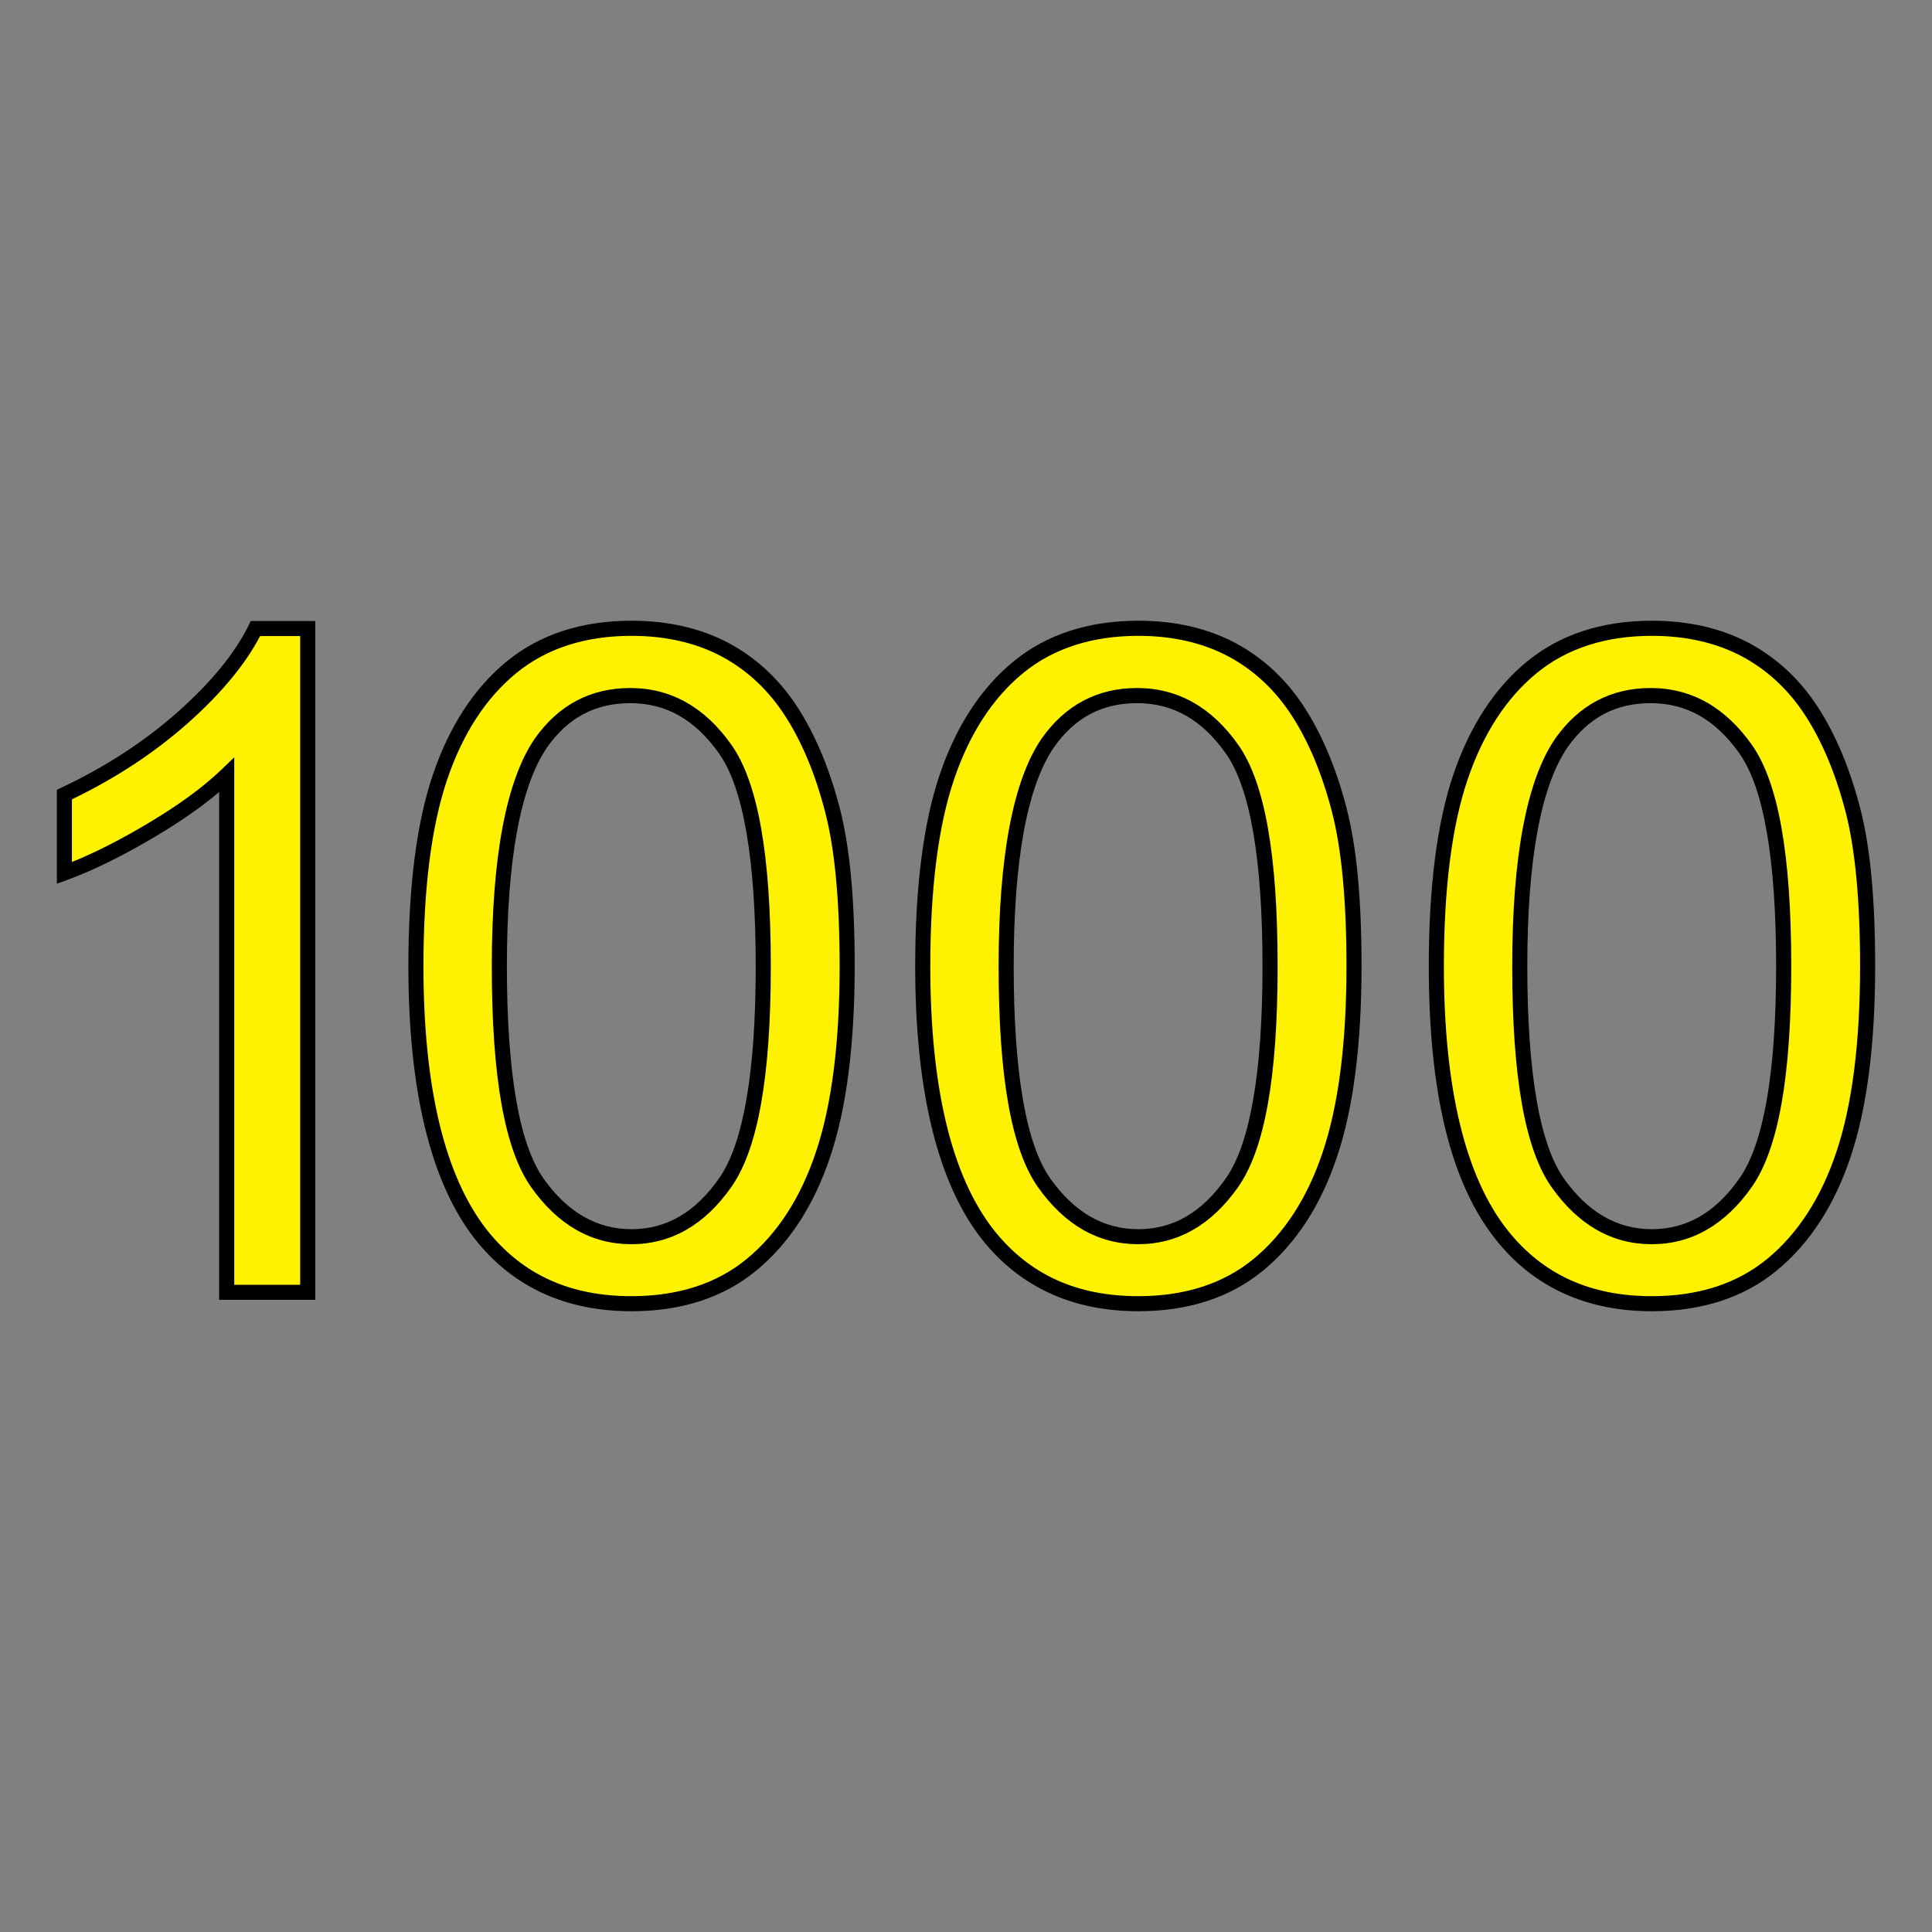 <?xml version="1.0" encoding="utf-8"?>
<!-- Generator: Adobe Illustrator 16.0.0, SVG Export Plug-In . SVG Version: 6.00 Build 0)  -->
<!DOCTYPE svg PUBLIC "-//W3C//DTD SVG 1.1//EN" "http://www.w3.org/Graphics/SVG/1.1/DTD/svg11.dtd">
<svg version="1.1" id="Layer_1" xmlns="http://www.w3.org/2000/svg" xmlns:xlink="http://www.w3.org/1999/xlink" x="0px" y="0px"
	 width="85px" height="85px" viewBox="0 0 85 85" enable-background="new 0 0 85 85" xml:space="preserve">
<rect x="0" y="0" width="85" height="85" fill="#808080" stroke="none"/>
<g>
	<g enable-background="new    ">
		<path fill="#FFF200" d="M13.55,56.858H9.974v-22.76c-0.859,0.825-1.985,1.637-3.379,2.462C5.201,37.385,3.947,38,2.832,38.407
			v-3.449c1.998-0.94,3.739-2.079,5.237-3.414c1.498-1.336,2.555-2.637,3.17-3.891h2.3v29.205H13.55z"/>
	</g>
	<g enable-background="new    ">
		<path d="M13.87,57.189H9.642V34.844c-0.774,0.659-1.724,1.318-2.878,2.001c-1.404,0.831-2.688,1.461-3.818,1.873l-0.444,0.163
			v-4.133l0.189-0.09c1.951-0.919,3.687-2.05,5.158-3.361c1.455-1.297,2.496-2.572,3.093-3.789l0.091-0.186h2.838V57.189z
			 M10.306,56.526h2.901V27.985h-1.764c-0.646,1.237-1.706,2.516-3.153,3.807c-1.471,1.311-3.194,2.446-5.126,3.375v2.757
			c0.98-0.394,2.075-0.948,3.262-1.65c1.405-0.832,2.491-1.622,3.318-2.416l0.562-0.539V56.526z"/>
	</g>
	<g enable-background="new    ">
		<path fill="#FFF200" d="M18.299,42.506c0-3.437,0.349-6.213,1.057-8.303c0.709-2.102,1.765-3.716,3.158-4.854
			c1.394-1.138,3.146-1.707,5.272-1.707c1.556,0,2.926,0.313,4.11,0.94c1.173,0.627,2.148,1.533,2.915,2.717
			c0.766,1.185,1.37,2.625,1.812,4.331c0.44,1.695,0.649,3.995,0.649,6.875c0,3.413-0.348,6.166-1.056,8.269
			c-0.697,2.102-1.754,3.715-3.147,4.864s-3.159,1.72-5.283,1.72c-2.811,0-5.005-1.012-6.607-3.02
			C19.263,51.911,18.299,47.975,18.299,42.506z M21.968,42.506c0,4.772,0.558,7.954,1.673,9.533c1.114,1.58,2.496,2.369,4.134,2.369
			s3.019-0.789,4.134-2.381c1.115-1.591,1.672-4.761,1.672-9.521c0-4.784-0.557-7.966-1.672-9.545
			c-1.115-1.58-2.509-2.358-4.181-2.358c-1.638,0-2.949,0.697-3.925,2.079C22.584,34.458,21.968,37.733,21.968,42.506z"/>
	</g>
	<g enable-background="new    ">
		<path d="M27.786,57.689c-2.893,0-5.203-1.058-6.867-3.145c-1.959-2.481-2.952-6.532-2.952-12.039c0-3.477,0.361-6.306,1.074-8.41
			c0.723-2.141,1.82-3.825,3.263-5.004c1.448-1.182,3.292-1.782,5.482-1.782c1.603,0,3.038,0.329,4.266,0.979
			c1.225,0.655,2.246,1.607,3.038,2.83c0.783,1.212,1.407,2.702,1.854,4.429c0.443,1.708,0.659,3.984,0.659,6.958
			c0,3.441-0.361,6.26-1.073,8.373c-0.706,2.132-1.8,3.82-3.25,5.016C31.837,57.086,29.988,57.689,27.786,57.689z M27.786,27.974
			c-2.033,0-3.735,0.549-5.062,1.632c-1.345,1.098-2.372,2.68-3.054,4.703c-0.689,2.036-1.04,4.793-1.04,8.197
			c0,5.354,0.945,9.267,2.809,11.627c1.554,1.947,3.629,2.893,6.348,2.893c2.044,0,3.751-0.553,5.072-1.643
			c1.353-1.115,2.376-2.701,3.043-4.714c0.689-2.047,1.039-4.794,1.039-8.163c0-2.876-0.214-5.16-0.64-6.791
			c-0.428-1.659-1.023-3.083-1.769-4.234c-0.729-1.128-1.669-2.004-2.792-2.605C30.61,28.277,29.279,27.974,27.786,27.974z
			 M27.774,54.74c-1.748,0-3.229-0.845-4.405-2.509c-1.166-1.652-1.732-4.833-1.732-9.726c0-4.813,0.637-8.182,1.893-10.012
			c1.042-1.476,2.454-2.223,4.198-2.223c1.784,0,3.282,0.84,4.451,2.498c1.166,1.652,1.733,4.836,1.733,9.736
			c0,4.871-0.566,8.049-1.732,9.713C31.008,53.892,29.525,54.74,27.774,54.74z M27.728,30.936c-1.538,0-2.733,0.633-3.654,1.938
			c-1.176,1.714-1.773,4.957-1.773,9.633c0,4.684,0.542,7.828,1.611,9.343c1.044,1.479,2.344,2.229,3.863,2.229
			c1.543,0,2.807-0.732,3.862-2.239c1.069-1.527,1.611-4.667,1.611-9.332c0-4.692-0.542-7.839-1.611-9.354
			C30.584,31.66,29.306,30.936,27.728,30.936z"/>
	</g>
	<g enable-background="new    ">
		<path fill="#FFF200" d="M40.597,42.506c0-3.437,0.349-6.213,1.057-8.303c0.708-2.102,1.765-3.716,3.158-4.854
			c1.394-1.138,3.146-1.707,5.272-1.707c1.556,0,2.926,0.313,4.11,0.94c1.172,0.627,2.148,1.533,2.914,2.717
			c0.767,1.185,1.371,2.625,1.812,4.331c0.442,1.695,0.65,3.995,0.65,6.875c0,3.413-0.348,6.166-1.057,8.269
			c-0.696,2.102-1.753,3.715-3.147,4.864c-1.393,1.149-3.158,1.72-5.282,1.72c-2.811,0-5.006-1.012-6.607-3.02
			C41.56,51.911,40.597,47.975,40.597,42.506z M44.266,42.506c0,4.772,0.558,7.954,1.672,9.533c1.115,1.58,2.497,2.369,4.134,2.369
			c1.638,0,3.021-0.789,4.135-2.381c1.114-1.591,1.673-4.761,1.673-9.521c0-4.784-0.559-7.966-1.673-9.545
			c-1.114-1.58-2.509-2.358-4.181-2.358c-1.637,0-2.949,0.697-3.925,2.079C44.882,34.458,44.266,37.733,44.266,42.506z"/>
	</g>
	<g enable-background="new    ">
		<path d="M50.084,57.689c-2.893,0-5.202-1.058-6.867-3.145c-1.959-2.481-2.952-6.532-2.952-12.039c0-3.477,0.361-6.306,1.074-8.41
			c0.722-2.141,1.819-3.825,3.263-5.004c1.448-1.182,3.293-1.782,5.482-1.782c1.604,0,3.038,0.329,4.266,0.979
			c1.225,0.655,2.246,1.607,3.037,2.83c0.784,1.212,1.408,2.702,1.854,4.429c0.444,1.708,0.661,3.985,0.661,6.958
			c0,3.441-0.361,6.258-1.074,8.373c-0.706,2.132-1.8,3.82-3.25,5.016C54.135,57.086,52.287,57.689,50.084,57.689z M50.084,27.974
			c-2.033,0-3.736,0.549-5.062,1.632c-1.346,1.099-2.372,2.681-3.054,4.703c-0.689,2.036-1.039,4.793-1.039,8.197
			c0,5.354,0.944,9.267,2.809,11.627c1.552,1.947,3.629,2.893,6.347,2.893c2.044,0,3.75-0.553,5.072-1.643
			c1.352-1.115,2.376-2.701,3.043-4.714c0.69-2.048,1.04-4.794,1.04-8.163c0-2.875-0.216-5.16-0.64-6.791
			c-0.429-1.658-1.023-3.083-1.769-4.234c-0.73-1.128-1.67-2.004-2.793-2.605C52.908,28.277,51.578,27.974,50.084,27.974z
			 M50.071,54.74c-1.747,0-3.229-0.845-4.404-2.509c-1.166-1.652-1.732-4.833-1.732-9.726c0-4.813,0.637-8.182,1.893-10.012
			c1.042-1.476,2.453-2.223,4.198-2.223c1.783,0,3.282,0.84,4.452,2.498c1.166,1.651,1.732,4.836,1.732,9.736
			c0,4.871-0.566,8.049-1.732,9.713C53.305,53.892,51.822,54.74,50.071,54.74z M50.025,30.936c-1.538,0-2.733,0.633-3.654,1.938
			c-1.176,1.714-1.773,4.957-1.773,9.633c0,4.684,0.542,7.828,1.611,9.343c1.044,1.479,2.344,2.229,3.862,2.229
			c1.544,0,2.807-0.732,3.863-2.239c1.069-1.527,1.611-4.667,1.611-9.332c0-4.692-0.542-7.839-1.611-9.354
			C52.882,31.66,51.603,30.936,50.025,30.936z"/>
	</g>
	<g enable-background="new    ">
		<path fill="#FFF200" d="M63.193,42.506c0-3.437,0.348-6.213,1.057-8.303c0.707-2.102,1.765-3.716,3.158-4.854
			c1.393-1.138,3.146-1.707,5.271-1.707c1.556,0,2.926,0.313,4.11,0.94c1.173,0.627,2.148,1.533,2.915,2.717s1.37,2.625,1.812,4.331
			c0.44,1.695,0.65,3.995,0.65,6.875c0,3.413-0.349,6.166-1.057,8.269c-0.696,2.102-1.754,3.715-3.147,4.864s-3.158,1.72-5.283,1.72
			c-2.81,0-5.005-1.012-6.607-3.02C64.146,51.911,63.193,47.975,63.193,42.506z M66.862,42.506c0,4.772,0.557,7.954,1.672,9.533
			c1.115,1.58,2.496,2.369,4.134,2.369s3.02-0.789,4.135-2.381c1.114-1.591,1.671-4.761,1.671-9.521
			c0-4.784-0.557-7.966-1.671-9.545c-1.115-1.58-2.509-2.358-4.181-2.358c-1.638,0-2.949,0.697-3.926,2.079
			C67.477,34.458,66.862,37.733,66.862,42.506z"/>
	</g>
	<g enable-background="new    ">
		<path d="M72.68,57.689c-2.893,0-5.203-1.058-6.867-3.145c-1.986-2.501-2.952-6.439-2.952-12.039c0-3.477,0.362-6.306,1.074-8.41
			c0.723-2.141,1.82-3.825,3.263-5.004c1.449-1.182,3.293-1.782,5.482-1.782c1.604,0,3.038,0.329,4.267,0.979
			c1.224,0.655,2.246,1.607,3.037,2.83c0.784,1.212,1.407,2.702,1.854,4.429c0.444,1.708,0.661,3.984,0.661,6.958
			c0,3.441-0.362,6.258-1.074,8.373c-0.706,2.132-1.8,3.82-3.25,5.016C76.731,57.086,74.883,57.689,72.68,57.689z M72.68,27.974
			c-2.033,0-3.735,0.549-5.062,1.632c-1.345,1.099-2.372,2.681-3.053,4.703c-0.69,2.035-1.04,4.792-1.04,8.197
			c0,5.369,0.945,9.28,2.809,11.627c1.553,1.947,3.629,2.893,6.347,2.893c2.045,0,3.751-0.553,5.072-1.643
			c1.353-1.115,2.376-2.701,3.044-4.714c0.689-2.048,1.039-4.794,1.039-8.163c0-2.876-0.215-5.16-0.639-6.791
			c-0.43-1.658-1.024-3.083-1.77-4.234c-0.729-1.128-1.67-2.004-2.792-2.605C75.505,28.277,74.174,27.974,72.68,27.974z
			 M72.668,54.74c-1.748,0-3.229-0.845-4.404-2.509c-1.166-1.652-1.732-4.833-1.732-9.726c0-4.813,0.637-8.182,1.892-10.012
			c1.043-1.476,2.454-2.223,4.199-2.223c1.783,0,3.28,0.84,4.451,2.498c1.166,1.652,1.733,4.836,1.733,9.736
			c0,4.871-0.566,8.049-1.732,9.713C75.9,53.892,74.419,54.74,72.668,54.74z M72.622,30.936c-1.539,0-2.733,0.633-3.654,1.938
			c-1.176,1.714-1.773,4.956-1.773,9.633c0,4.685,0.542,7.828,1.61,9.343c1.045,1.479,2.345,2.229,3.863,2.229
			c1.544,0,2.807-0.732,3.862-2.239c1.07-1.527,1.612-4.667,1.612-9.332c0-4.692-0.542-7.839-1.611-9.354
			C75.478,31.66,74.199,30.936,72.622,30.936z"/>
	</g>
</g>
</svg>
